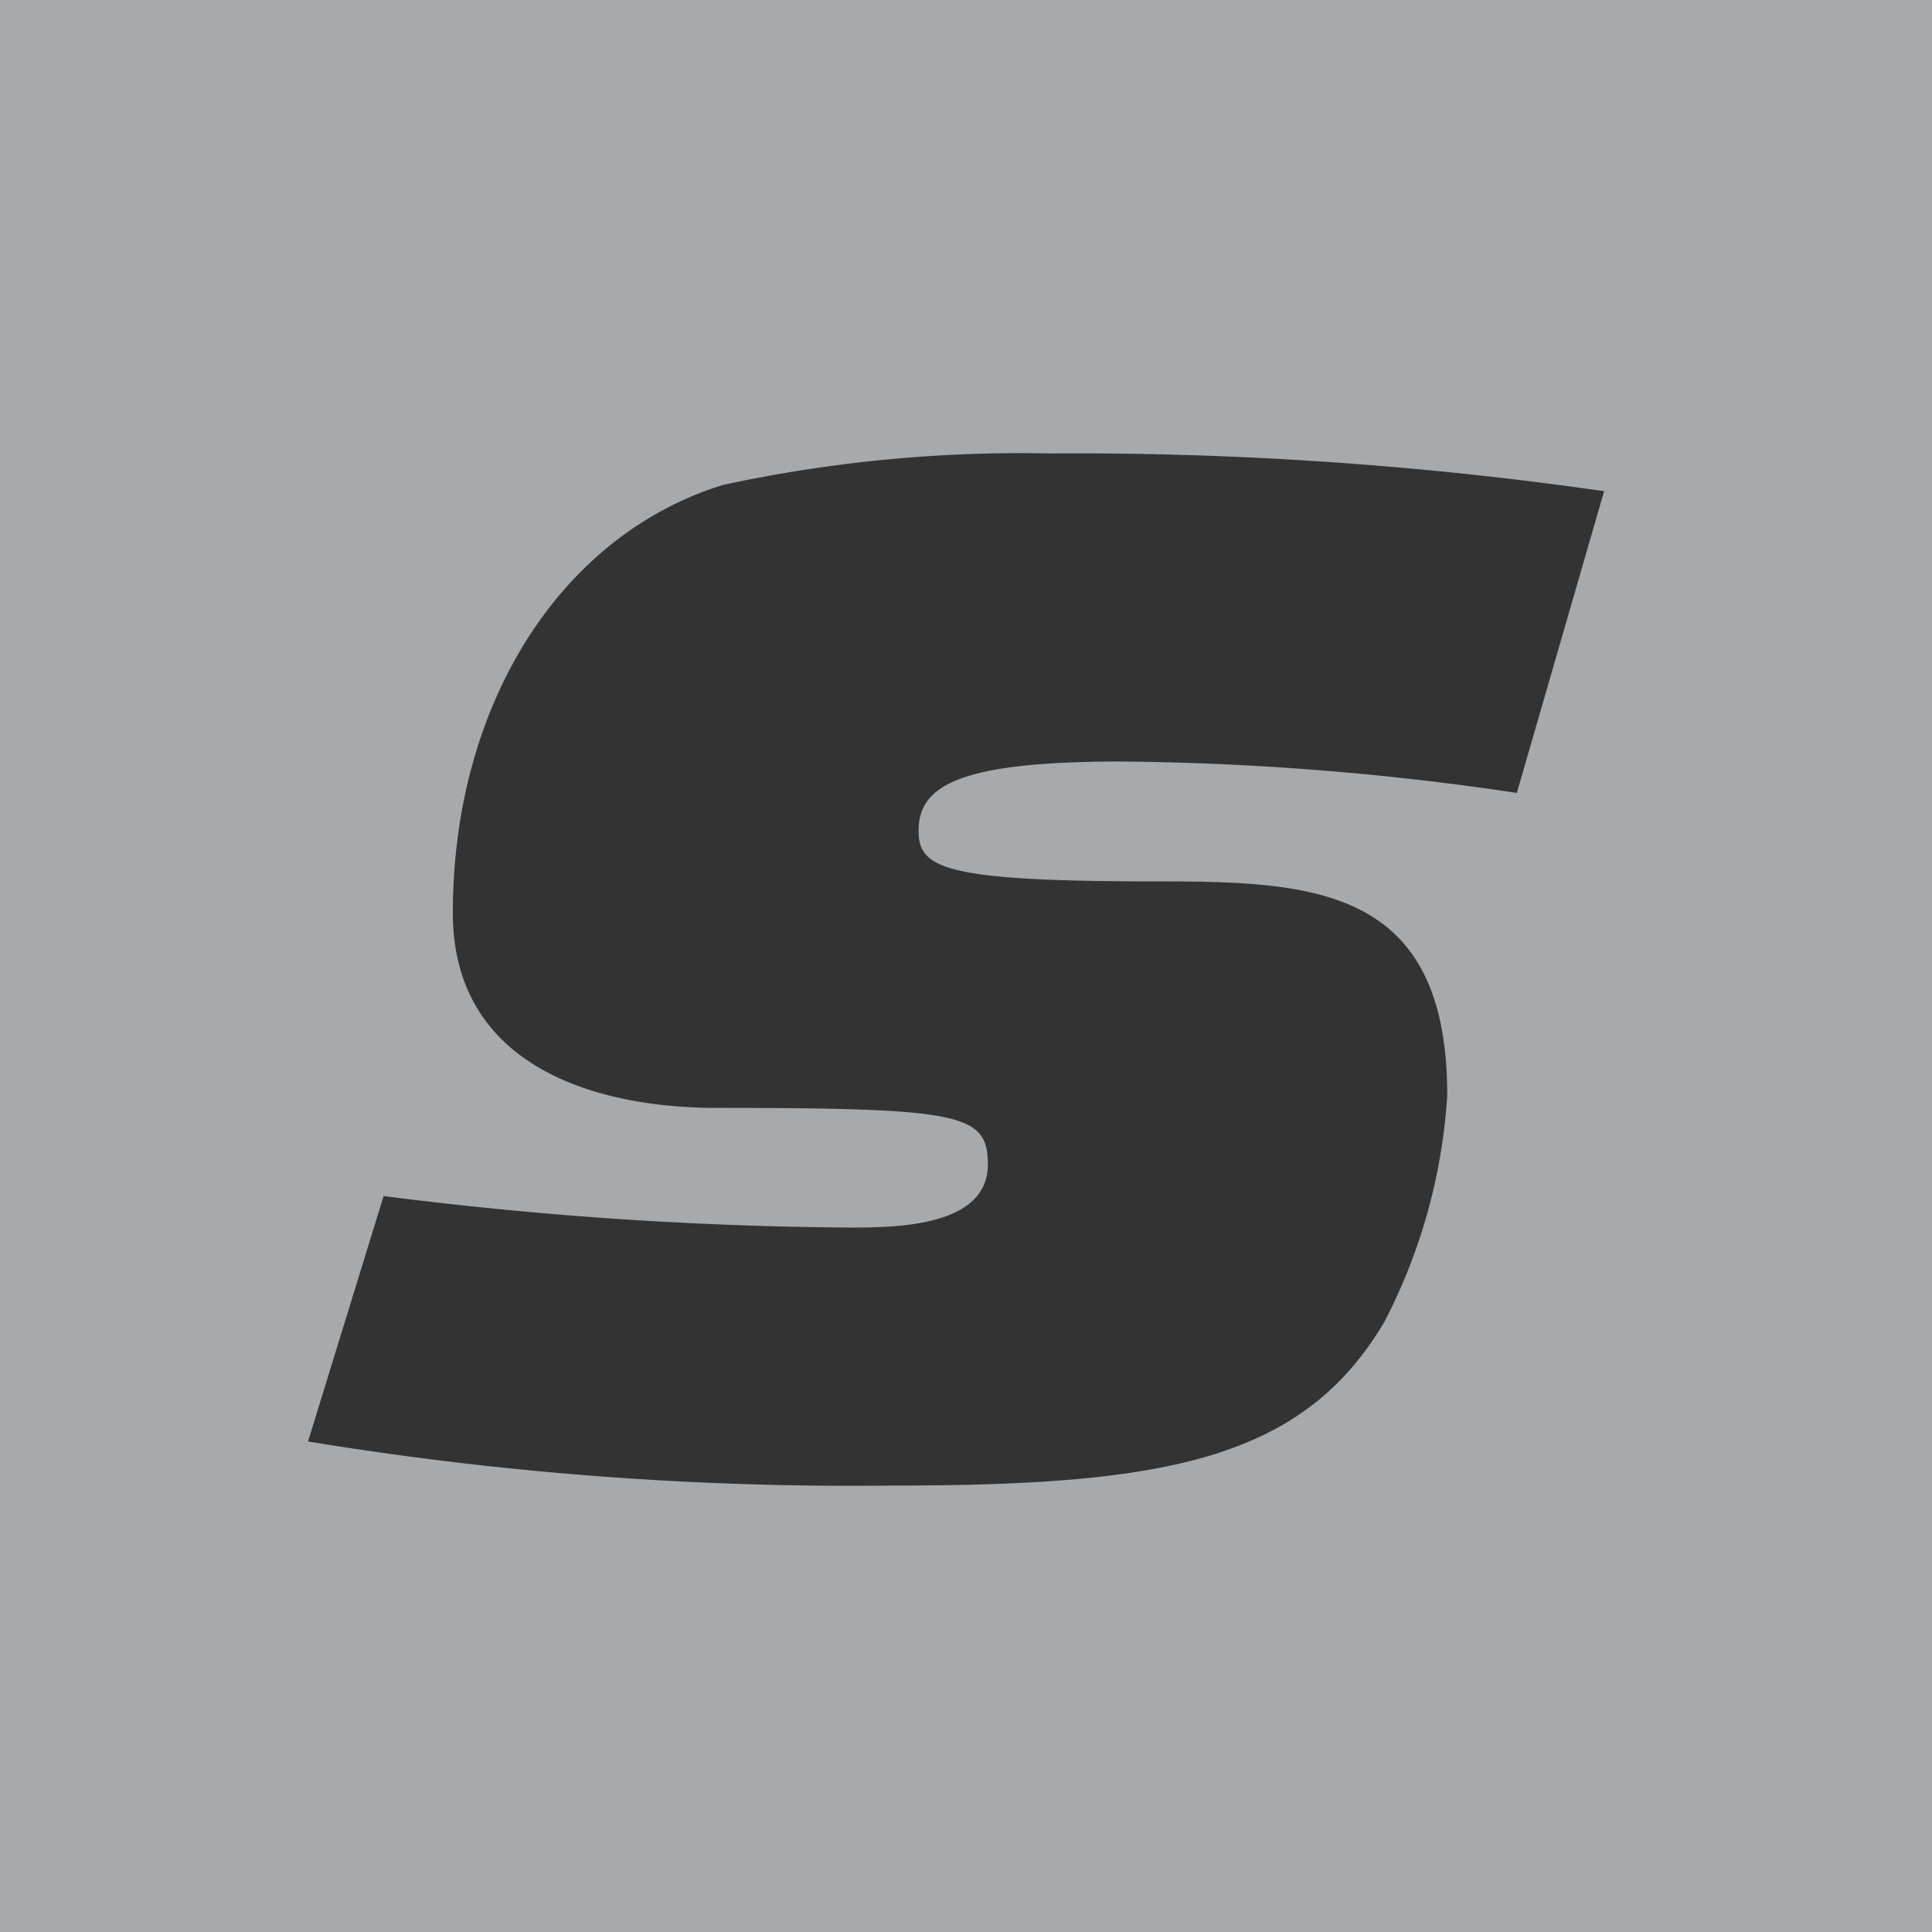<?xml version="1.0" encoding="UTF-8"?>
<svg xmlns="http://www.w3.org/2000/svg" width="20" height="20" viewBox="0 0 256 256">
  <rect x="0" y="0" width="256" height="256" fill="#333333" stroke="none"/>
  <g id="Simplix-favicon" transform="translate(-3533 -666)">
    <rect id="Rectangle_89" data-name="Rectangle 89" width="20" height="20" transform="translate(3533 666)" fill="#fff"></rect>
    <path id="Path_122" data-name="Path 122" d="M420.719,210.109v256h256v-256ZM621.706,315.176a372.813,372.813,0,0,0-52.585-4.161c-21.683,0-26.684,3.356-26.684,9.173,0,5,3.356,6.712,31.685,6.712,20.855,0,38.365.828,38.365,28.347a75.185,75.185,0,0,1-8.336,30.025c-10.84,18.347-29.19,21.68-65.059,21.68a444.549,444.549,0,0,1-77.557-5.84l10.013-32.52a512.669,512.669,0,0,0,61.715,4.173c5.829,0,18.349,0,18.349-8.346,0-6.712-3.356-7.506-35.87-7.506-16.67,0-35.019-5.84-35.019-25.842,0-27.52,14.175-50.039,35.8-56.706a186.765,186.765,0,0,1,43.366-4.173,492.723,492.723,0,0,1,73.384,5Z" transform="translate(3112.281 455.891)" fill="#a7aaad"></path>
  </g>
</svg>
